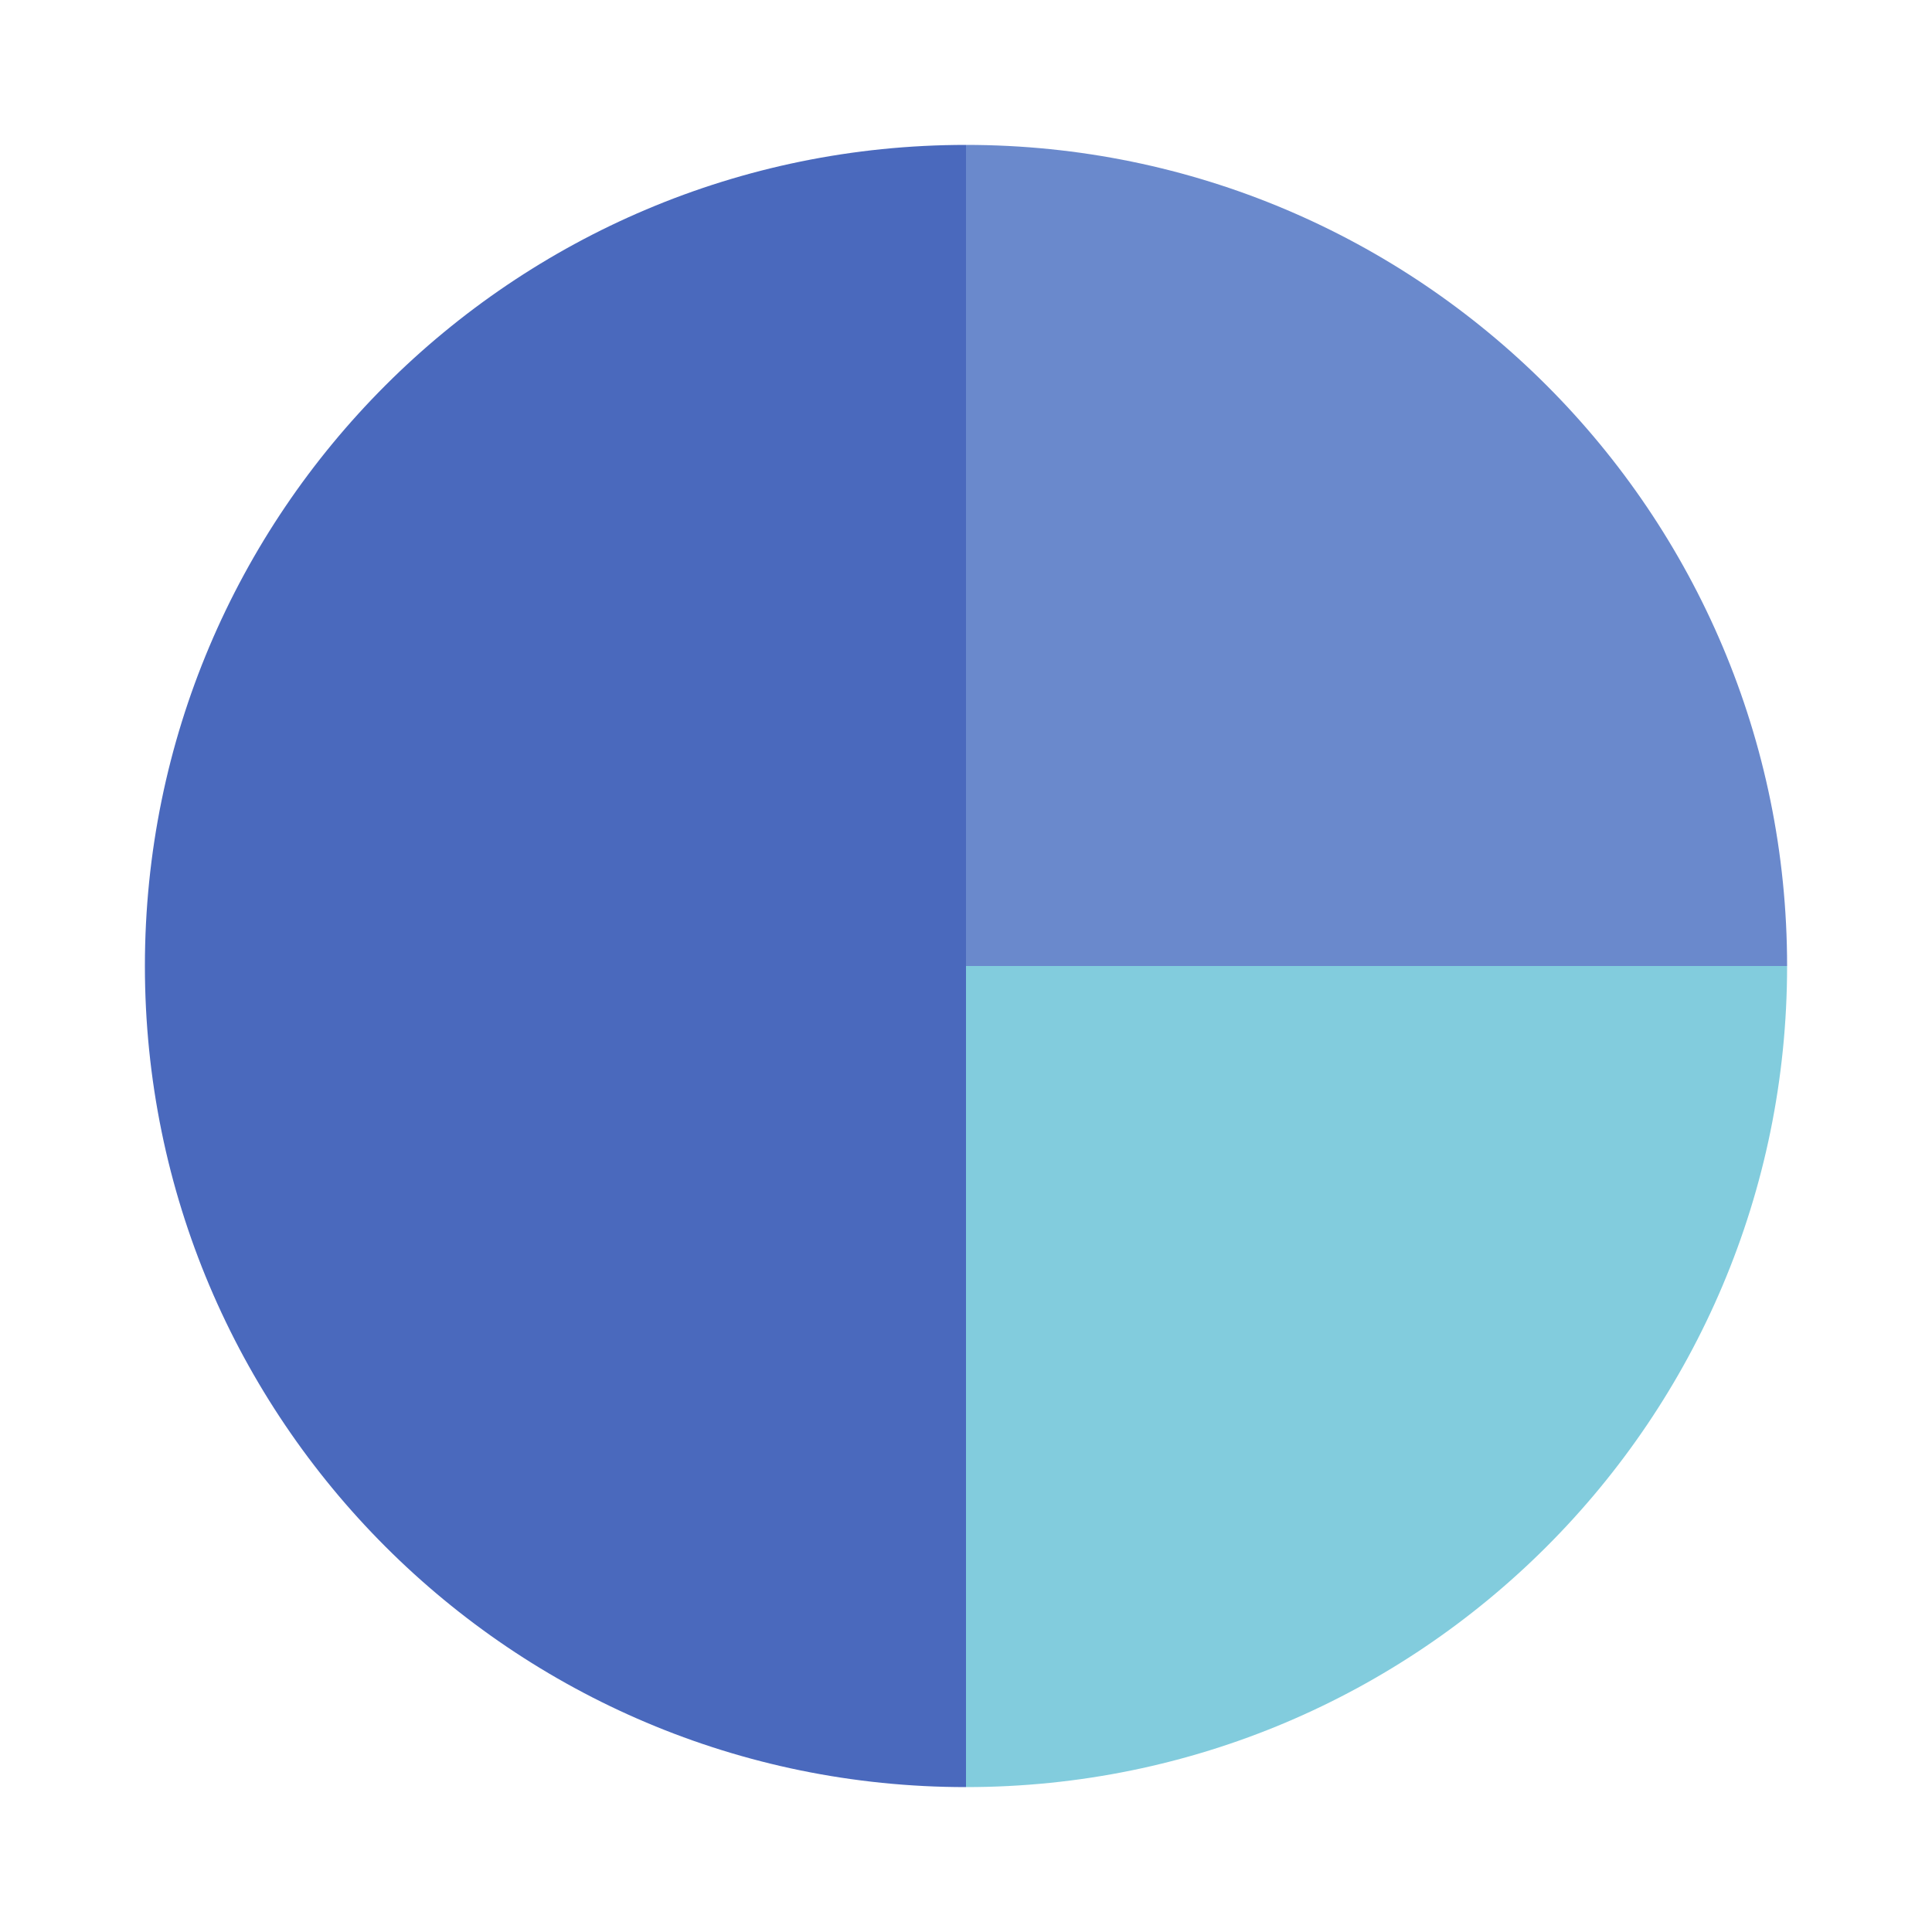<svg width="40" height="40" viewBox="0 0 40 40" fill="none" xmlns="http://www.w3.org/2000/svg">
  <!-- Define a mask for the inner circle -->
  <defs>
    <mask id="donutMask">
      <!-- White represents visible area, black represents cutout -->
      <rect width="40" height="40" fill="white"/>
      <!-- Smaller inner circle (r=8 instead of 10) to make the donut thicker -->
      <circle cx="20" cy="20" r="8" fill="black"/>
    </mask>
  </defs>
  
  <!-- Group using the mask with bigger outer radius (3 instead of 5) -->
  <g mask="url(#donutMask)">
    <!-- Segments of the chart -->
    <path d="M20 3C10.611 3 3 10.611 3 20C3 29.389 10.611 37 20 37V20V3Z" fill="#4A69BD"/>
    <path d="M20 3V20H37C37 10.611 29.389 3 20 3Z" fill="#6A89CC"/>
    <path d="M20 20V37C29.389 37 37 29.389 37 20H20Z" fill="#82CCDD"/>
  </g>
</svg>
